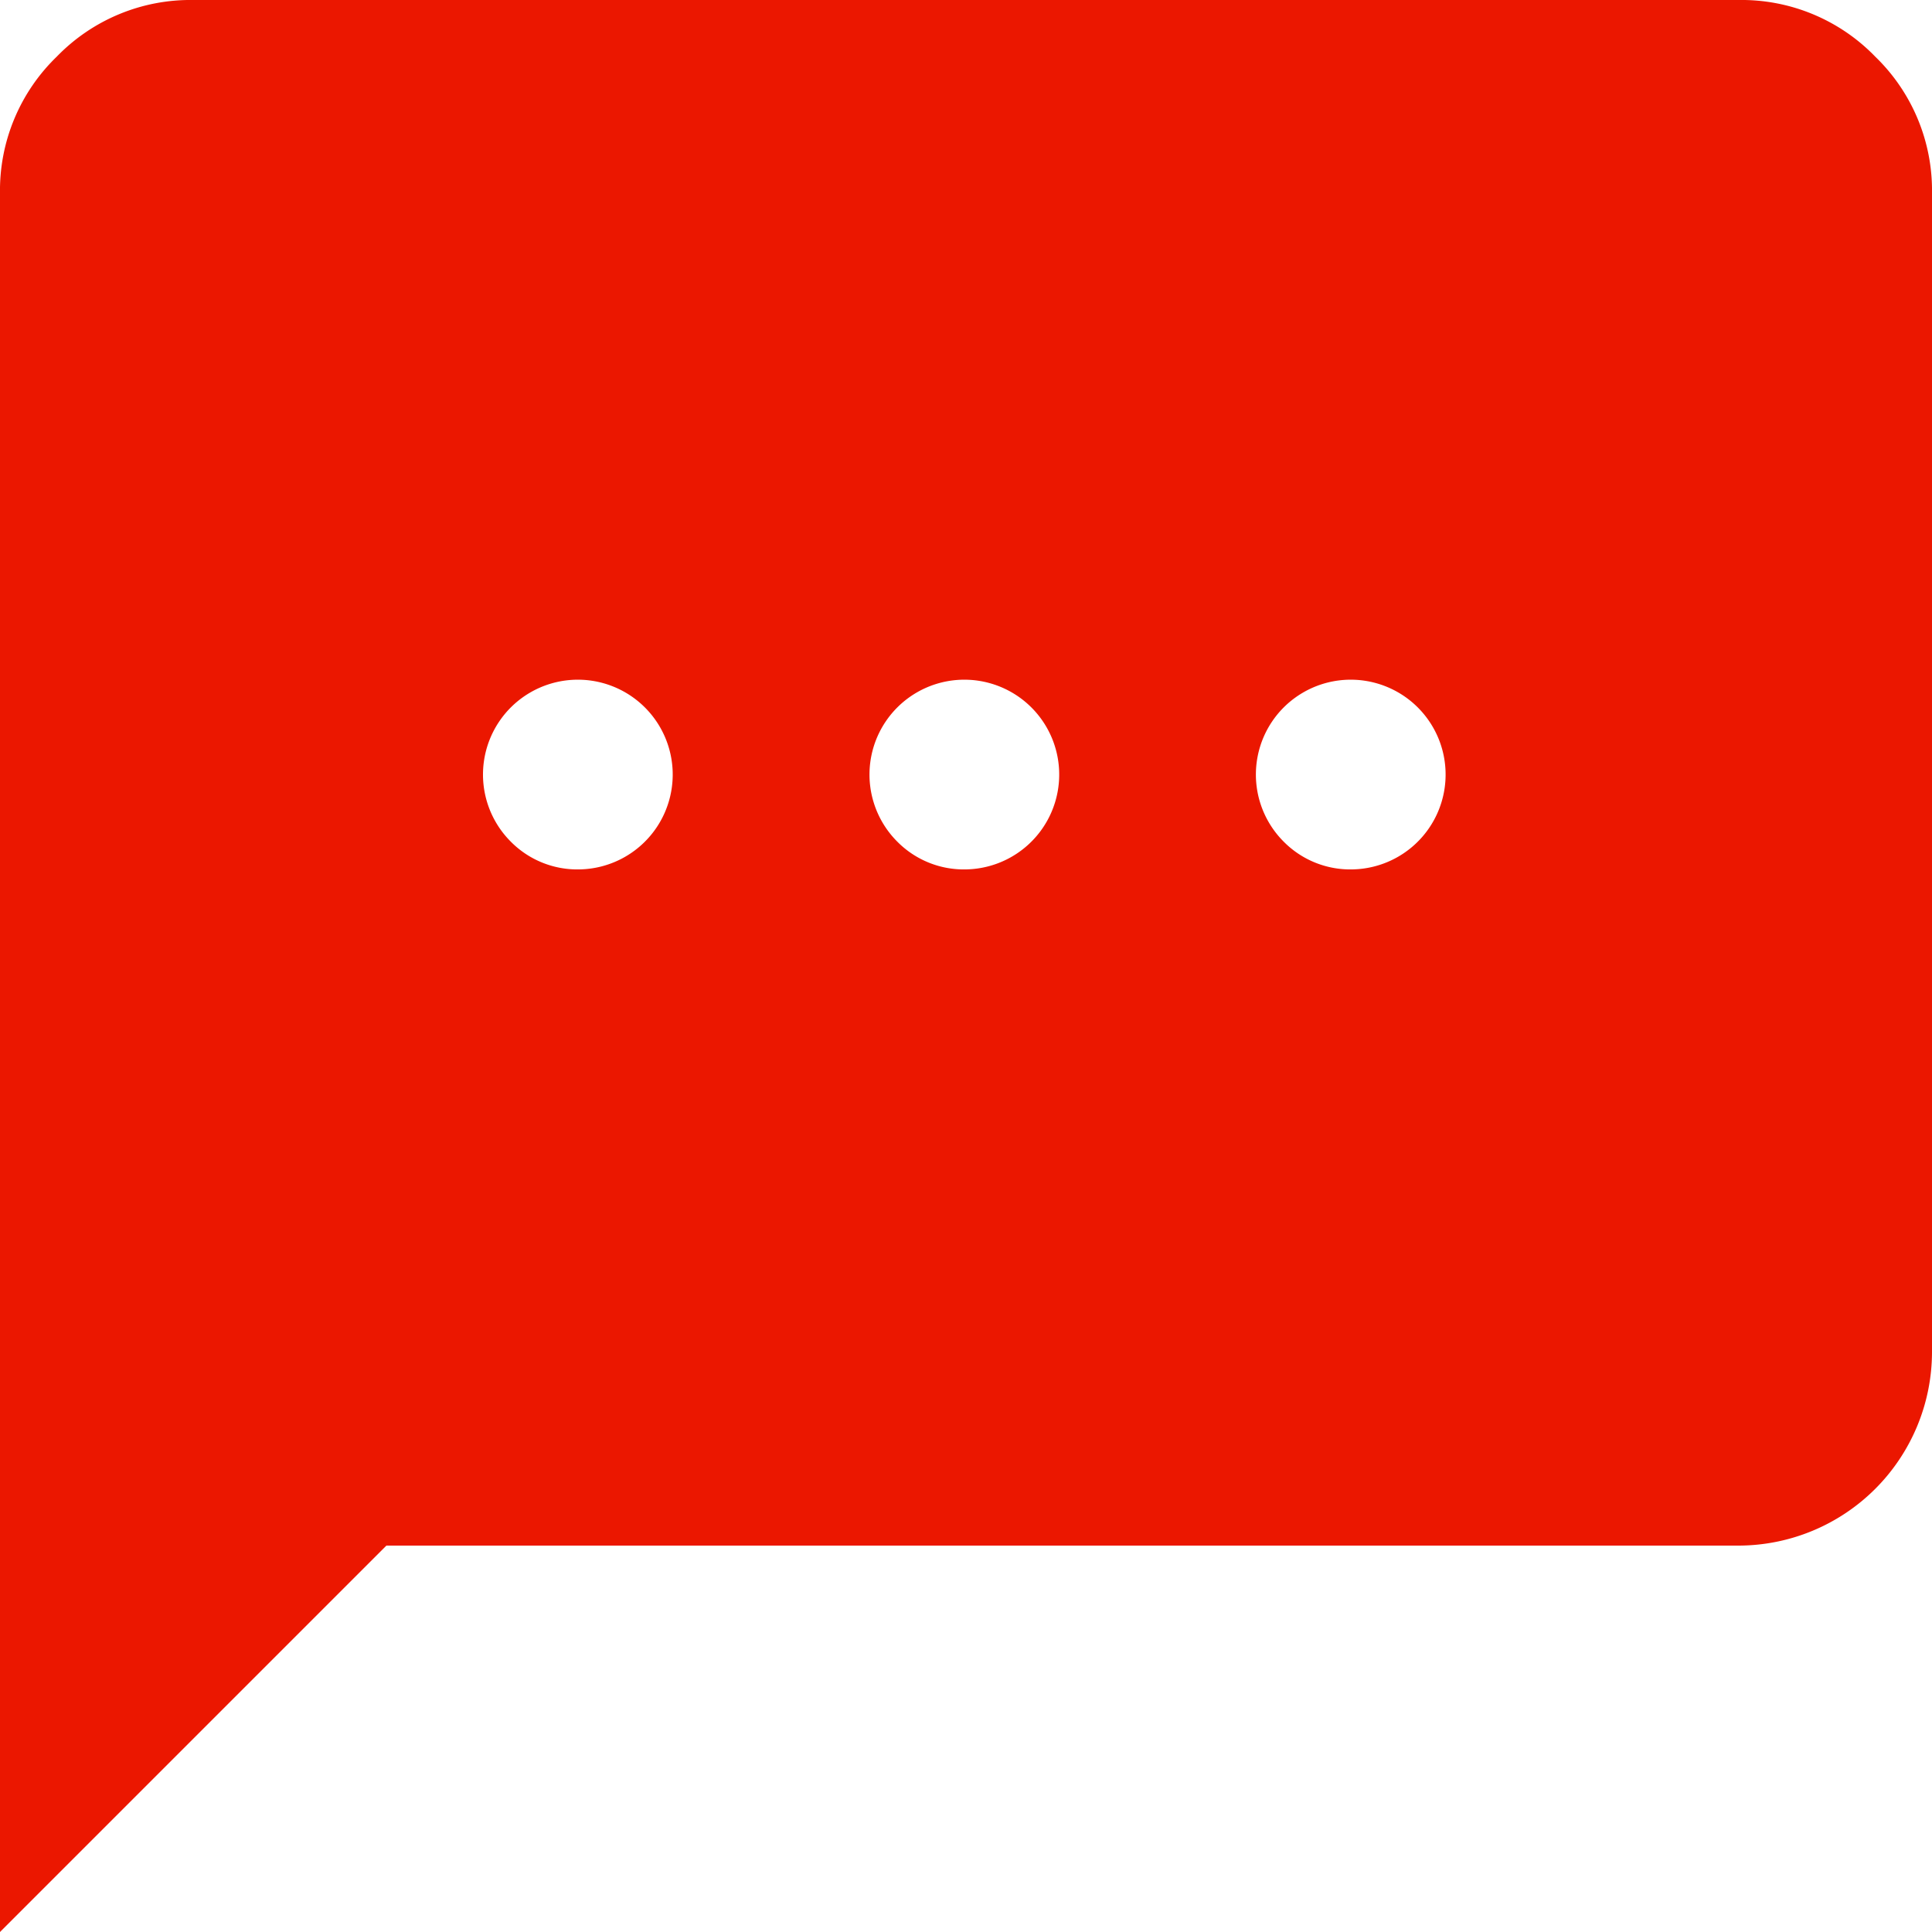 <svg xmlns="http://www.w3.org/2000/svg" width="20" height="20" viewBox="0 0 20 20">
  <path id="Path_13" data-name="Path 13" d="M6,9a.982.982,0,1,0-.713-.288A.968.968,0,0,0,6,9Zm4,0a.982.982,0,1,0-.712-.288A.968.968,0,0,0,10,9Zm4,0a.982.982,0,1,0-.712-.288A.968.968,0,0,0,14,9ZM0,20V2A1.926,1.926,0,0,1,.587.587,1.926,1.926,0,0,1,2,0H18a1.926,1.926,0,0,1,1.413.587A1.926,1.926,0,0,1,20,2V14a2.006,2.006,0,0,1-2,2H4Z" fill="#eb1700"/>
</svg>
